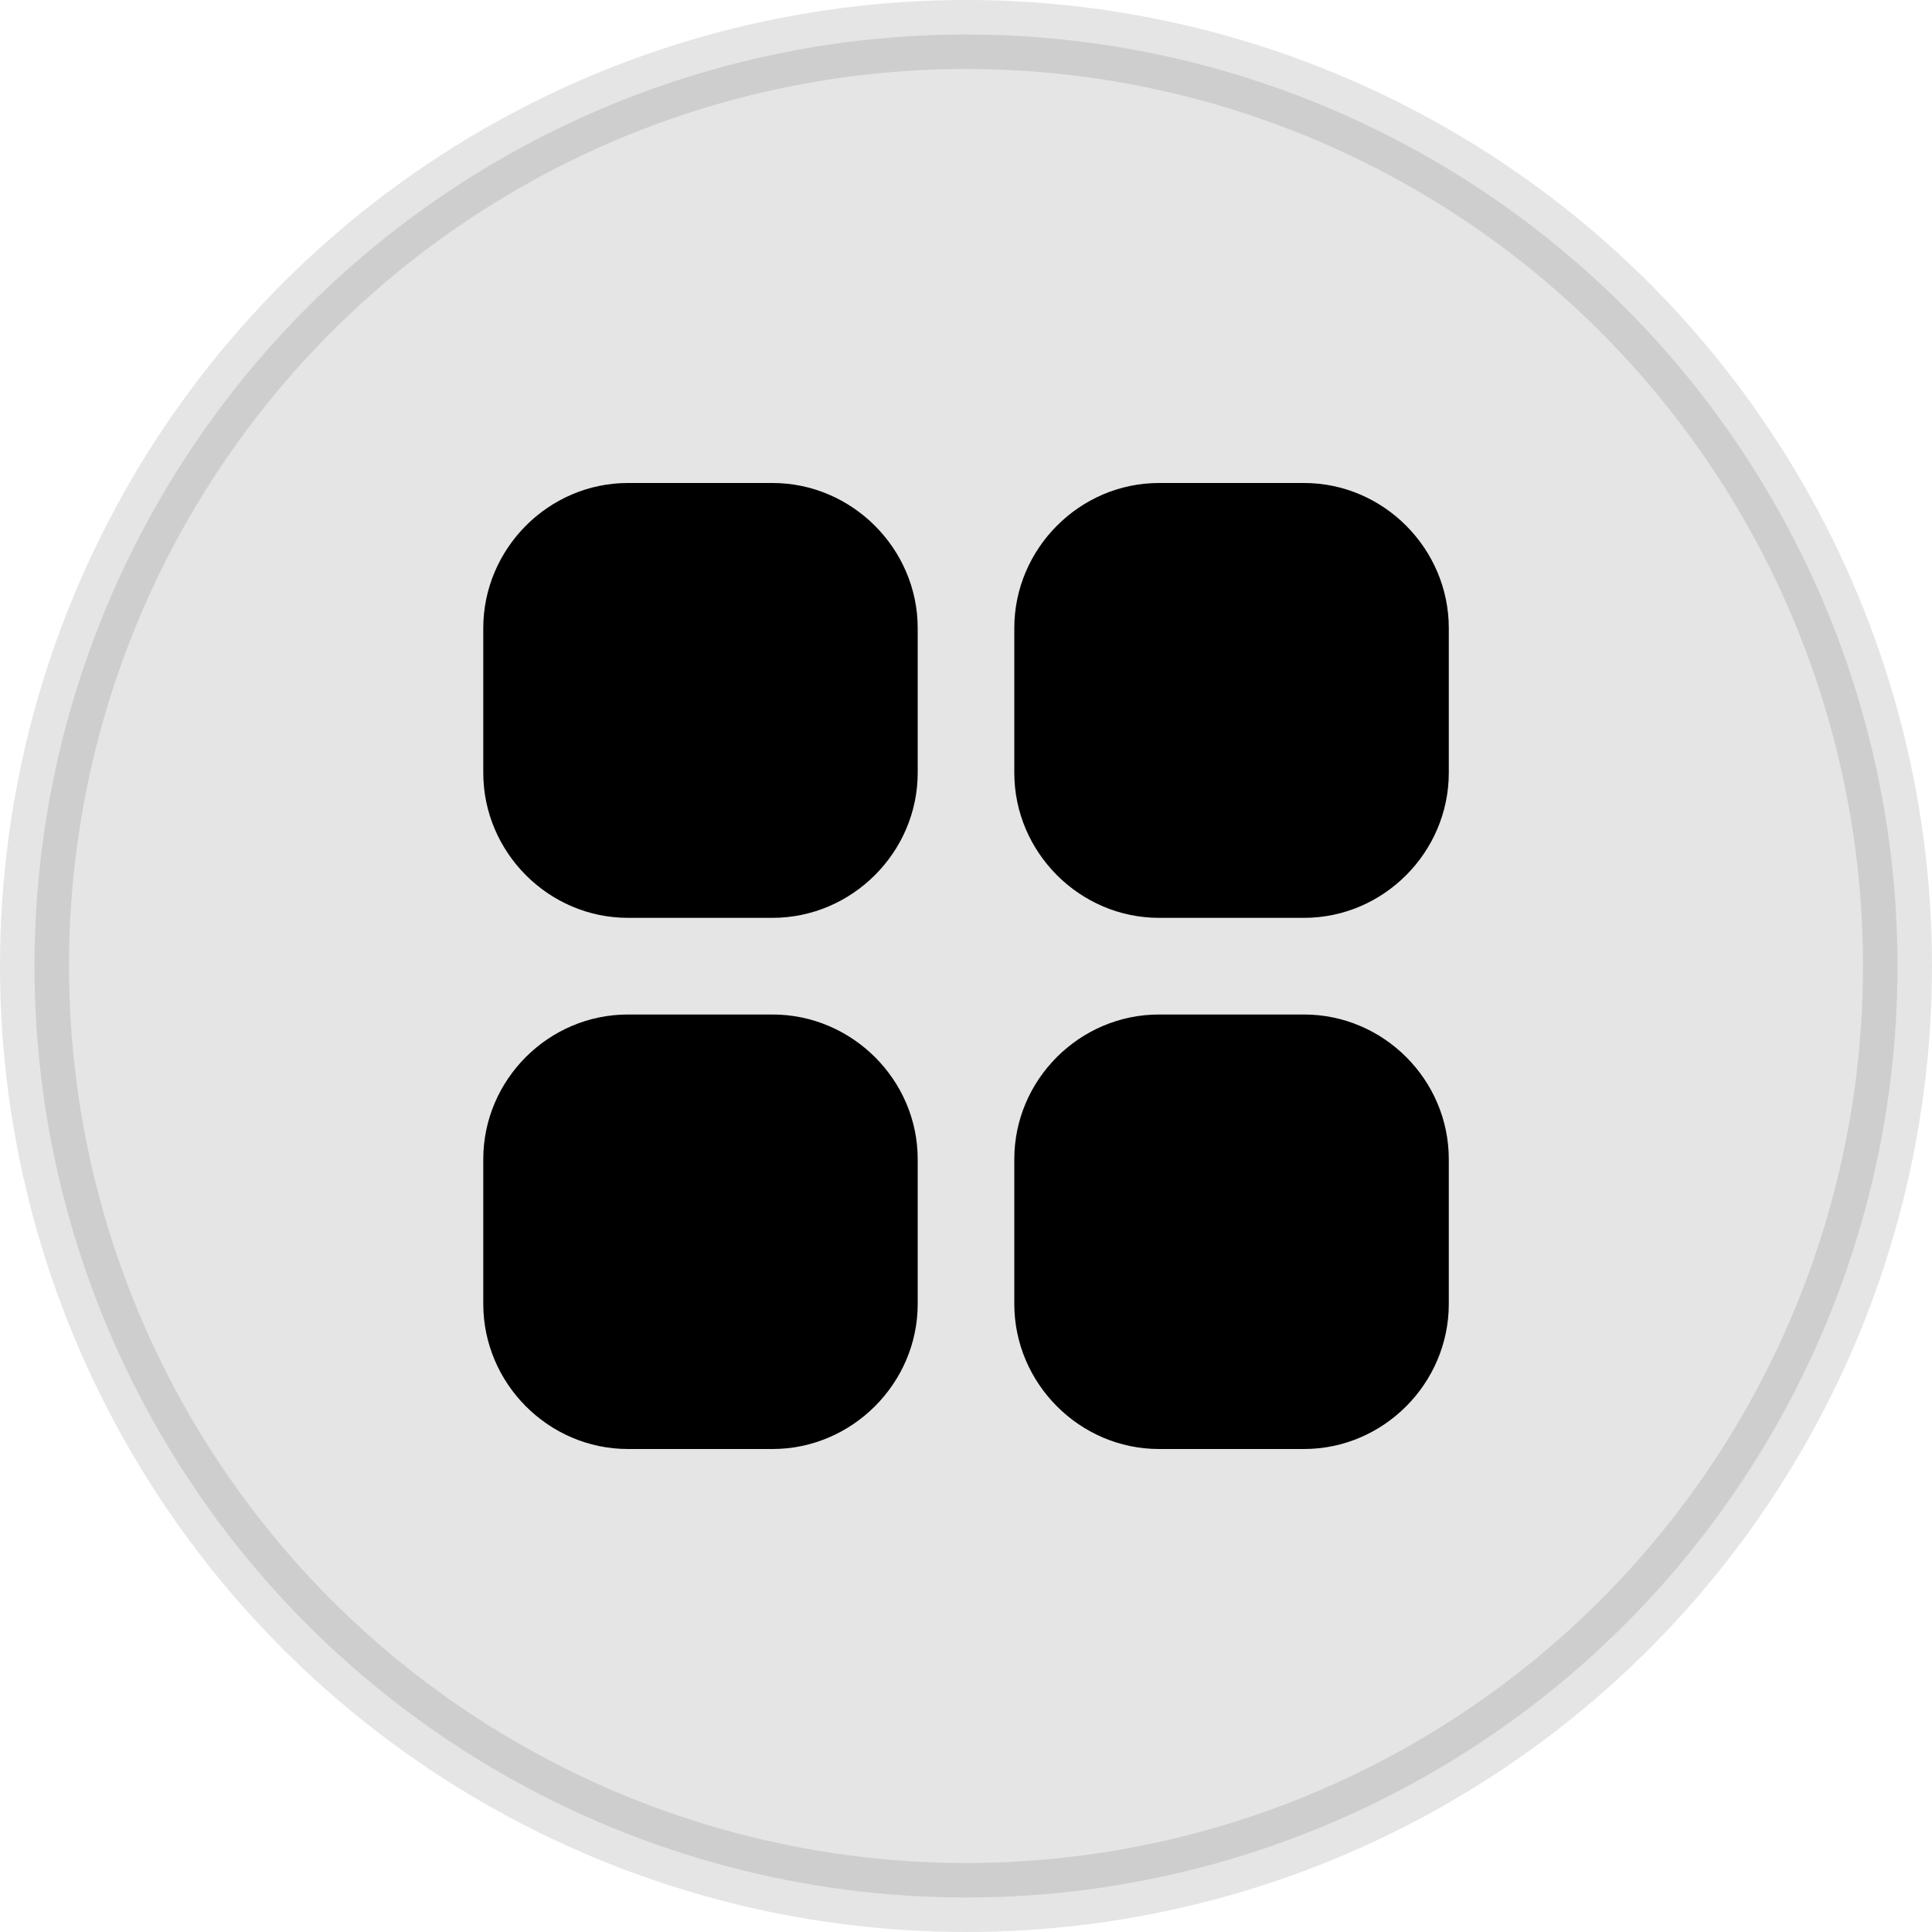 <svg width="28" height="28" viewBox="0 0 28 28" fill="none" xmlns="http://www.w3.org/2000/svg">
<circle opacity="0.12" cx="14" cy="14" r="13.5" fill="#222222" stroke="#222222"/>
<g clip-path="url(#clip0_260_6268)">
<path d="M9.1 7C7.949 7 7.004 7.952 7.004 9.103V11.2C7.004 12.351 7.949 13.302 9.1 13.302H11.197C12.348 13.302 13.3 12.351 13.3 11.2V9.103C13.3 7.952 12.348 7 11.197 7H9.1ZM16.797 7C15.646 7 14.7 7.952 14.7 9.103V11.2C14.7 12.351 15.646 13.302 16.797 13.302H18.9C20.051 13.302 20.997 12.351 20.997 11.2V9.103C20.997 7.952 20.051 7 18.9 7H16.797ZM9.1 14.703C7.949 14.703 7.004 15.649 7.004 16.8V18.898C7.004 20.049 7.949 21 9.1 21H11.197C12.348 21 13.3 20.049 13.3 18.898V16.8C13.3 15.649 12.348 14.703 11.197 14.703H9.1ZM16.797 14.703C15.646 14.703 14.7 15.649 14.7 16.8V18.898C14.7 20.049 15.646 21 16.797 21H18.9C20.051 21 20.997 20.049 20.997 18.898V16.8C20.997 15.649 20.051 14.703 18.9 14.703H16.797Z" fill="black"/>
</g>
<defs>
<clipPath id="clip0_260_6268">
<rect width="14" height="14" fill="white" transform="translate(7 7)"/>
</clipPath>
</defs>
</svg>
